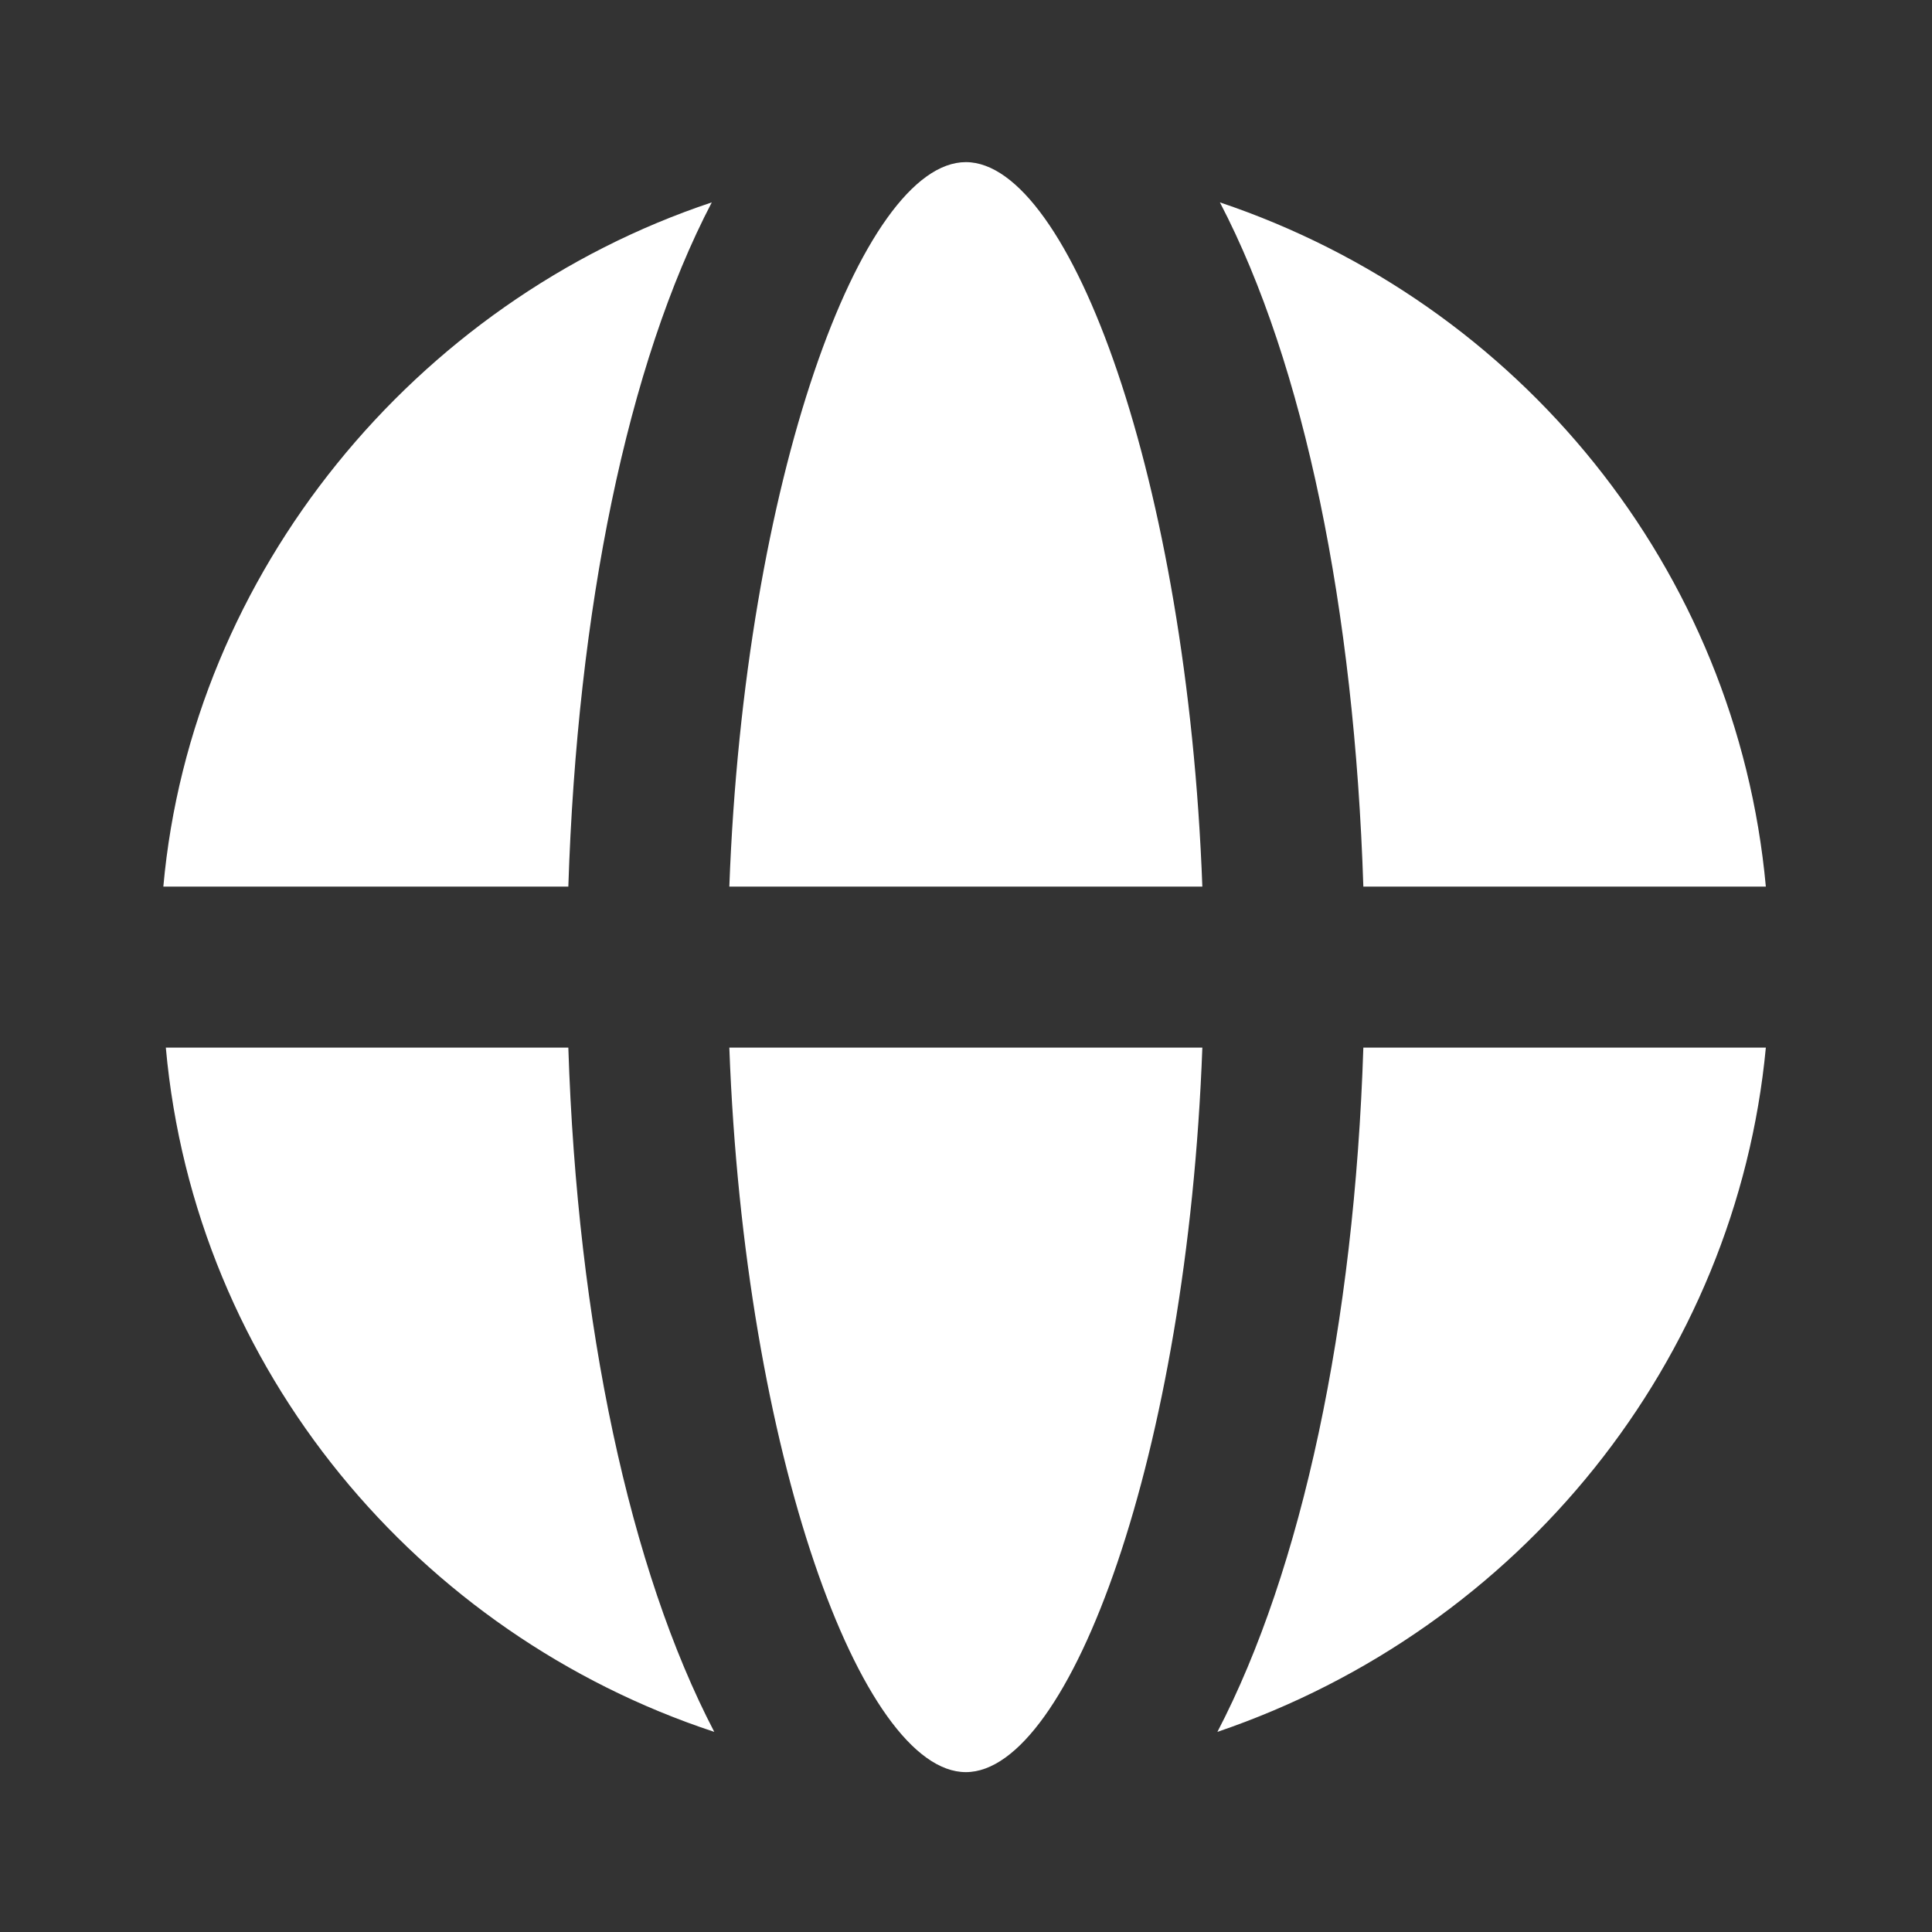 <svg width="24" height="24" viewBox="0 0 24 24" fill="true" xmlns="http://www.w3.org/2000/svg">
<rect x="0" y="0" width="24" height="24" fill="#333333" stroke="none"/>
<path d="M11.998 2.014C10.705 2.014 9.247 5.964 9.06 11.014H14.936C14.749 5.965 13.291 2.014 11.998 2.014ZM8.842 2.514C5.155 3.743 2.379 7.115 2.029 11.014H7.06C7.171 7.575 7.792 4.525 8.842 2.514ZM15.154 2.514C16.204 4.525 16.825 7.575 16.936 11.014H21.936C21.574 7.069 18.877 3.765 15.154 2.514ZM2.06 13.014C2.42 17.021 5.202 20.304 8.873 21.514C7.824 19.503 7.171 16.453 7.06 13.014H2.06ZM9.06 13.014C9.247 18.063 10.705 22.014 11.998 22.014C13.291 22.014 14.749 18.064 14.936 13.014H9.06ZM16.936 13.014C16.825 16.453 16.172 19.503 15.123 21.514C18.894 20.231 21.568 16.894 21.936 13.014H16.936Z" fill="white"/>
</svg>

